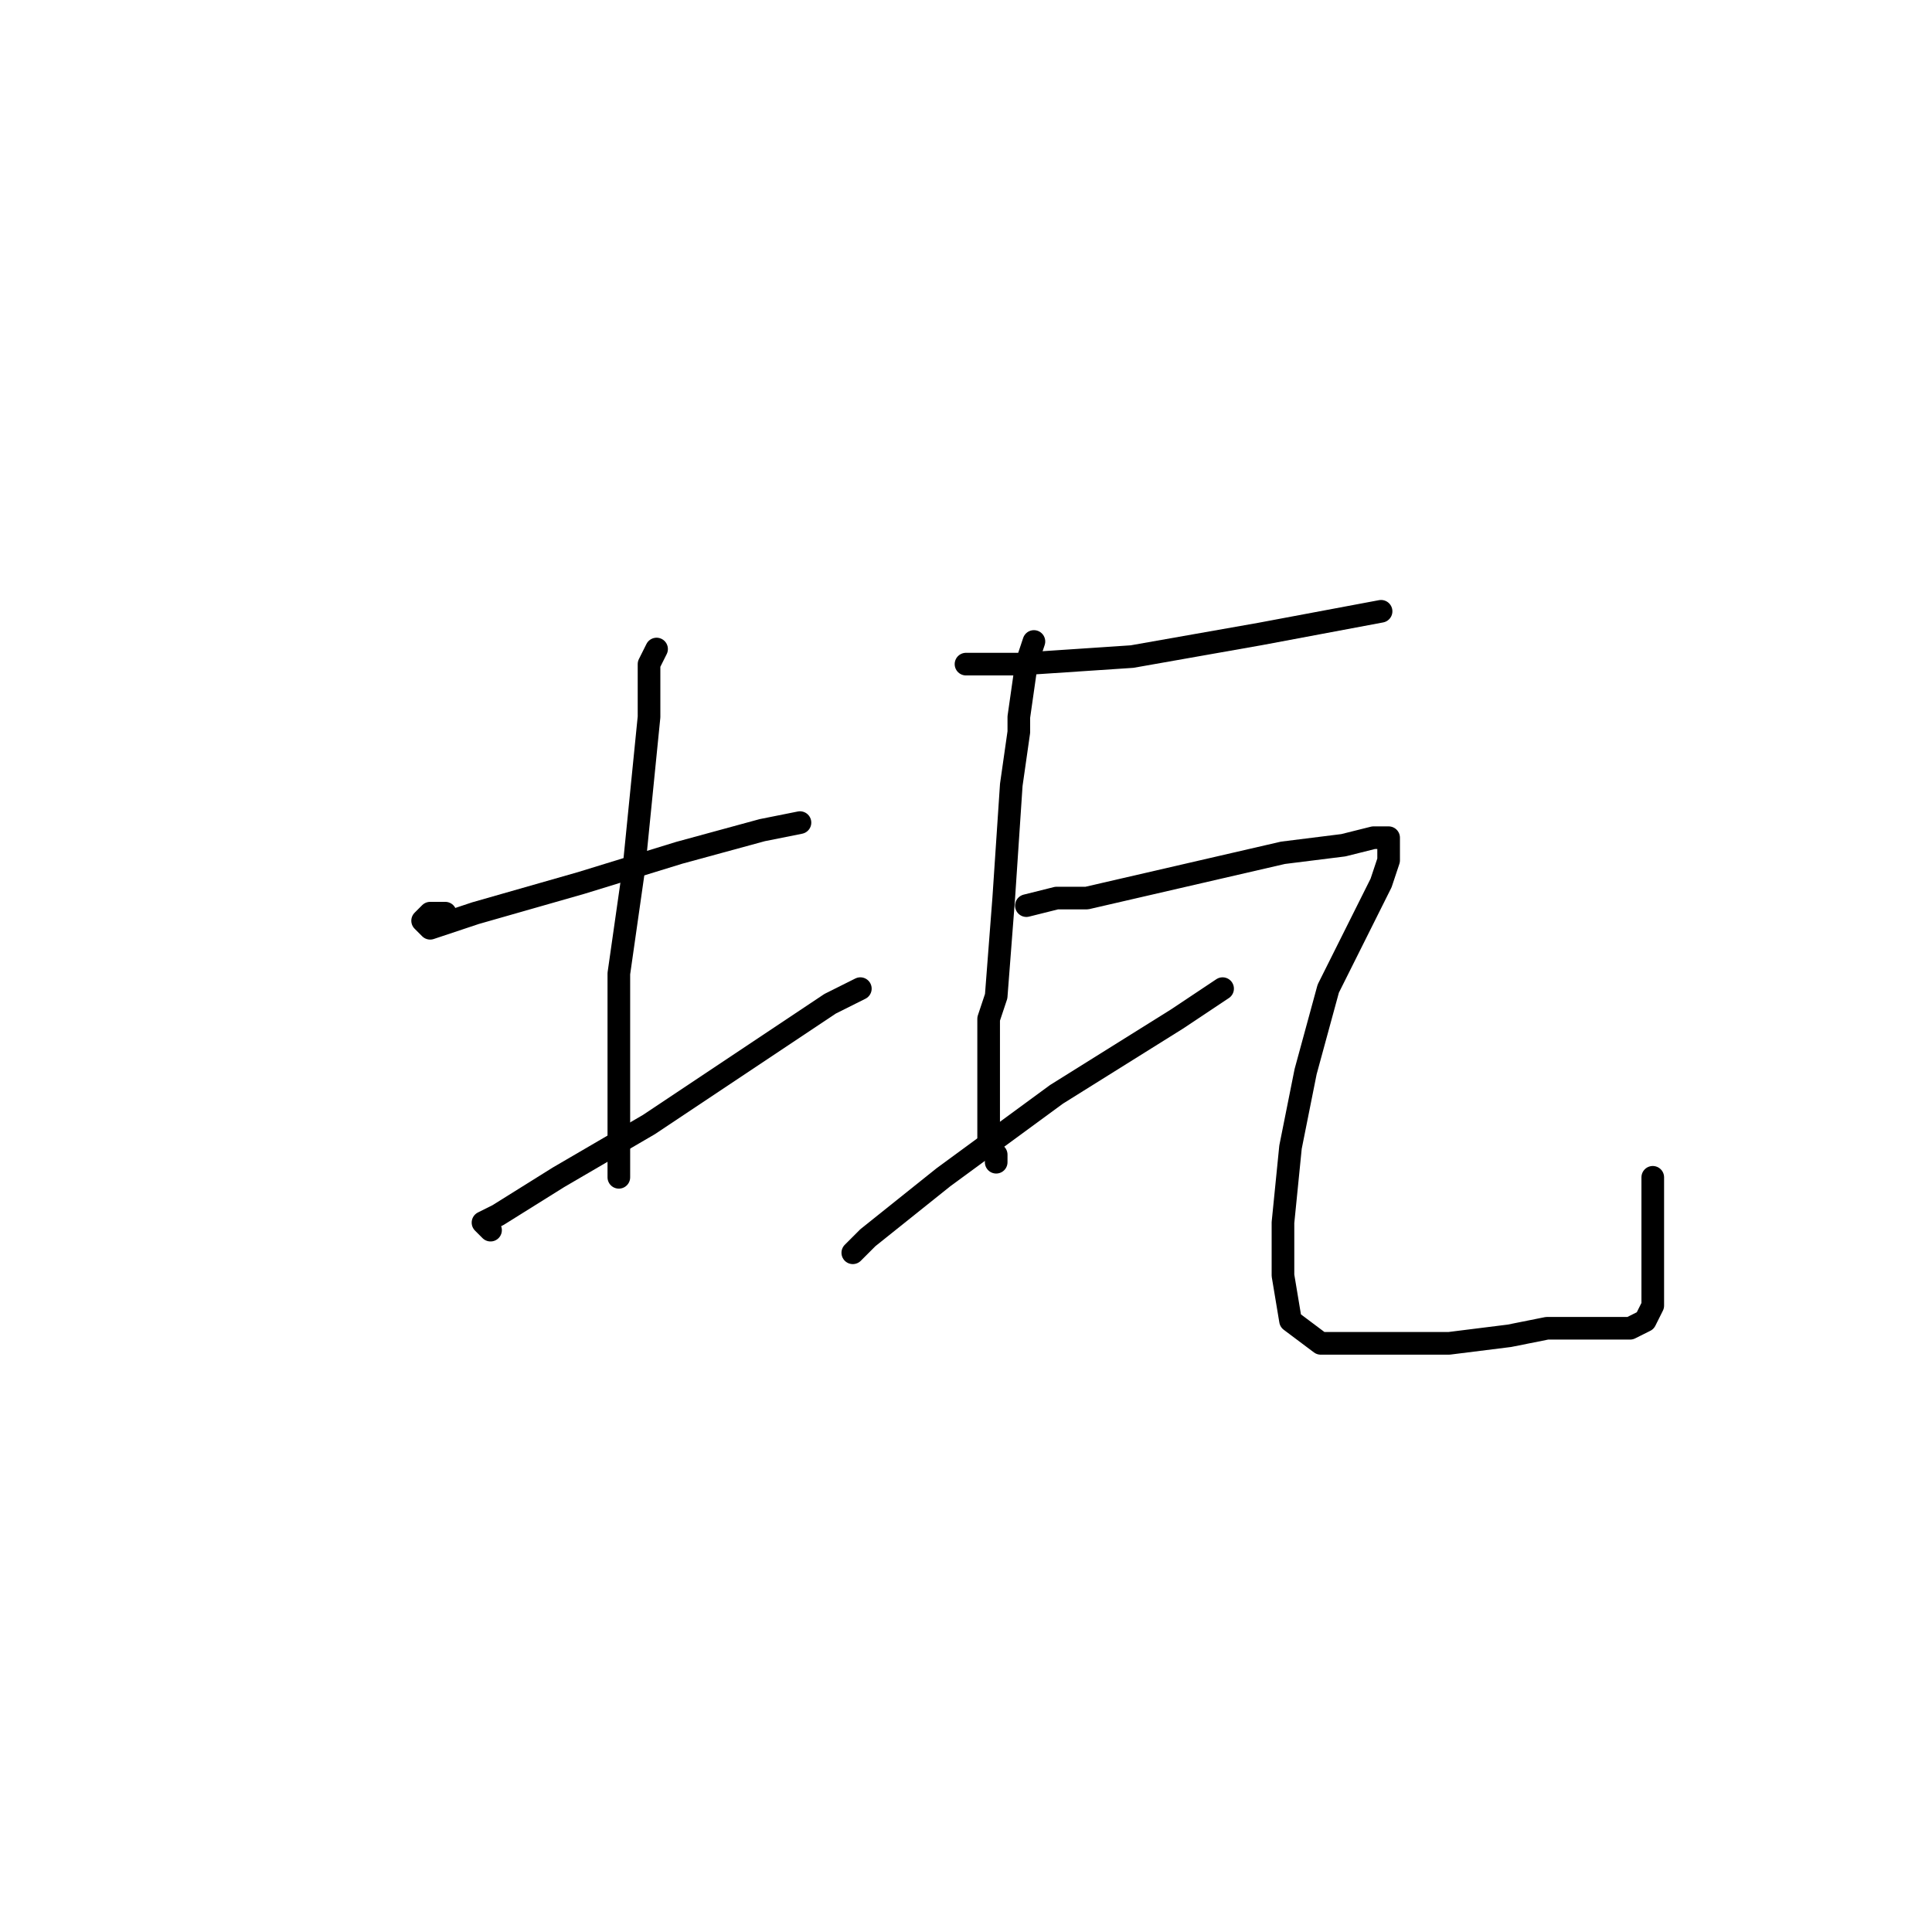 <?xml version="1.0" standalone="no"?>
    <svg width="256" height="256" xmlns="http://www.w3.org/2000/svg" version="1.1">
    <polyline stroke="black" stroke-width="3" stroke-linecap="round" fill="transparent" stroke-linejoin="round" points="59 121 58 121 57 121 56 122 57 123 63 121 77 117 90 113 101 110 106 109 106 109 " />
        <polyline stroke="black" stroke-width="3" stroke-linecap="round" fill="transparent" stroke-linejoin="round" points="87 86 86 88 86 95 84 115 82 129 82 134 82 148 82 156 82 156 " />
        <polyline stroke="black" stroke-width="3" stroke-linecap="round" fill="transparent" stroke-linejoin="round" points="65 163 64 162 66 161 74 156 86 149 110 133 114 131 114 131 " />
        <polyline stroke="black" stroke-width="3" stroke-linecap="round" fill="transparent" stroke-linejoin="round" points="130 88 128 88 130 88 135 88 150 87 167 84 183 81 183 81 " />
        <polyline stroke="black" stroke-width="3" stroke-linecap="round" fill="transparent" stroke-linejoin="round" points="137 85 136 88 135 95 135 97 134 104 133 119 132 132 131 135 131 147 131 152 132 153 132 154 132 154 " />
        <polyline stroke="black" stroke-width="3" stroke-linecap="round" fill="transparent" stroke-linejoin="round" points="113 166 115 164 125 156 140 145 156 135 162 131 162 131 " />
        <polyline stroke="black" stroke-width="3" stroke-linecap="round" fill="transparent" stroke-linejoin="round" points="136 120 140 119 144 119 157 116 170 113 178 112 182 111 183 111 184 111 184 112 184 113 184 114 183 117 181 121 180 123 176 131 173 142 171 152 170 162 170 169 171 175 175 178 183 178 190 178 192 178 200 177 205 176 207 176 211 176 214 176 215 176 216 176 218 175 219 173 219 170 219 164 219 156 219 156 " />
        </svg>